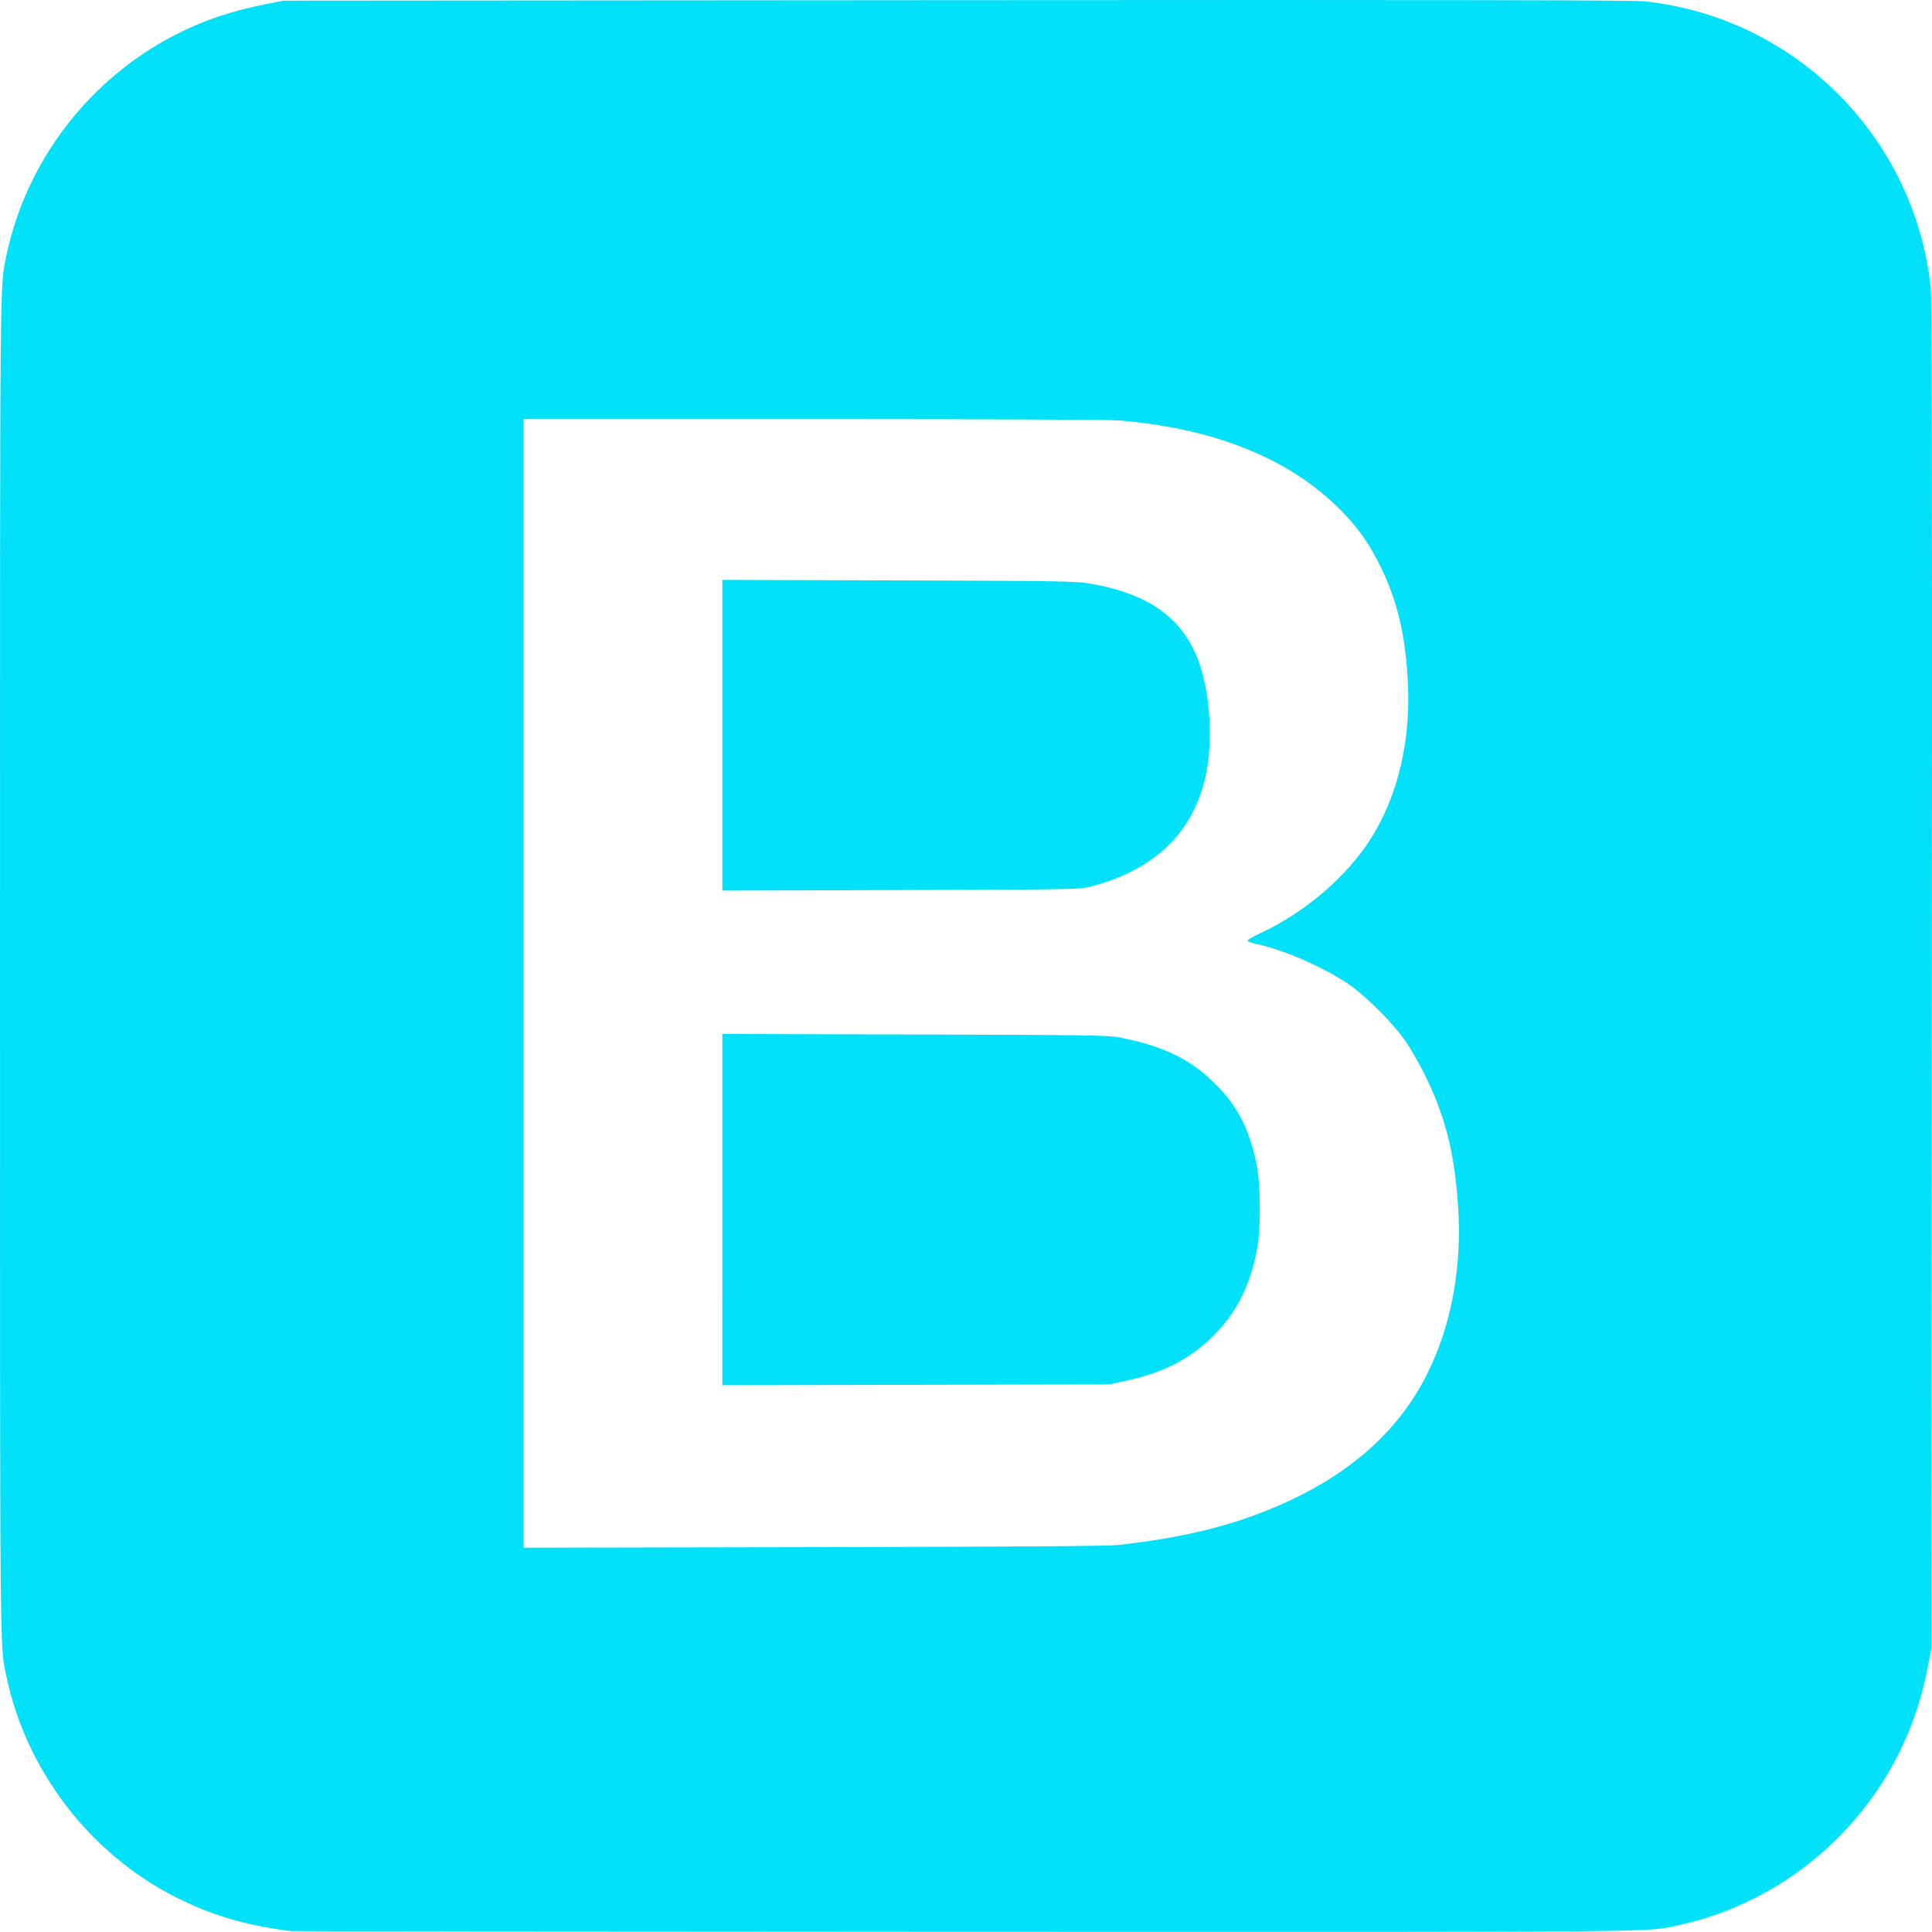 <?xml version="1.0" encoding="UTF-8" standalone="no"?>
<!-- Created with Inkscape (http://www.inkscape.org/) -->

<svg
   width="100mm"
   height="99.993mm"
   viewBox="0 0 100 99.993"
   version="1.1"
   id="svg5"
   inkscape:version="1.1.1 (3bf5ae0d25, 2021-09-20)"
   sodipodi:docname="bootstrapLogo.svg"
   xmlns:inkscape="http://www.inkscape.org/namespaces/inkscape"
   xmlns:sodipodi="http://sodipodi.sourceforge.net/DTD/sodipodi-0.dtd"
   xmlns="http://www.w3.org/2000/svg"
   xmlns:svg="http://www.w3.org/2000/svg">
  <sodipodi:namedview
     id="namedview7"
     pagecolor="#ffffff"
     bordercolor="#666666"
     borderopacity="1.0"
     inkscape:pageshadow="2"
     inkscape:pageopacity="0.0"
     inkscape:pagecheckerboard="0"
     inkscape:document-units="mm"
     showgrid="false"
     inkscape:zoom="0.72337262"
     inkscape:cx="396.75265"
     inkscape:cy="560.56864"
     inkscape:window-width="2400"
     inkscape:window-height="1271"
     inkscape:window-x="-9"
     inkscape:window-y="-9"
     inkscape:window-maximized="1"
     inkscape:current-layer="layer1"
     fit-margin-top="0"
     fit-margin-left="0"
     fit-margin-right="0"
     fit-margin-bottom="0" />
  <defs
     id="defs2" />
  <g
     inkscape:label="Capa 1"
     inkscape:groupmode="layer"
     id="layer1">
    <path
       style="fill:#000000;stroke-width:0.282"
       id="path61"
       d="" />
    <path
       style="fill:#000000;stroke-width:0.282"
       id="path41"
       d="" />
    <path
       style="fill:#000000;stroke-width:0.282"
       id="path21"
       d="" />
    <path
       style="fill:#01E1F9;stroke-width:0.075"
       d="M 15.054,99.95 C 12.726,99.662 10.914,99.126 9.051,98.175 4.63,95.917 1.357,91.639 0.335,86.785 -0.014,85.126 8.2689413e-5,86.703 8.2689413e-5,49.995 8.2689413e-5,13.288 -0.013,14.864 0.335,13.205 1.358,8.343 4.613,4.093 9.063,1.807 10.543,1.047 11.975,0.565 13.853,0.196 l 0.826,-0.162 34.801,-0.026 c 25.843,-0.019 35.013,-0.003 35.627,0.061 7.791,0.814 14.012,7.035 14.826,14.826 0.064,0.613 0.08,9.784 0.061,35.627 l -0.026,34.801 -0.168,0.863 c -0.233,1.199 -0.493,2.125 -0.881,3.129 -2.035,5.266 -6.629,9.188 -12.122,10.351 -1.656,0.35 -0.05,0.336 -36.9,0.324 -19.039,-0.007 -34.717,-0.024 -34.841,-0.039 z M 57.926,79.965 c 3.07,-0.354 5.301,-0.866 7.466,-1.712 4.078,-1.594 6.887,-3.957 8.47,-7.122 1.28,-2.56 1.832,-5.605 1.6,-8.822 -0.196,-2.707 -0.668,-4.556 -1.698,-6.645 -0.306,-0.619 -0.783,-1.447 -1.062,-1.84 -0.638,-0.899 -1.958,-2.221 -2.838,-2.842 -1.22,-0.862 -3.441,-1.836 -4.847,-2.126 -0.245,-0.051 -0.445,-0.128 -0.443,-0.171 0.002,-0.043 0.29,-0.211 0.64,-0.374 2.128,-0.985 4.138,-2.629 5.428,-4.441 1.565,-2.198 2.366,-5.178 2.239,-8.328 -0.106,-2.617 -0.557,-4.52 -1.524,-6.416 -0.606,-1.19 -1.238,-2.033 -2.235,-2.985 -2.614,-2.496 -6.383,-3.974 -11.158,-4.377 -0.521,-0.044 -6.81,-0.073 -15.861,-0.074 l -14.998,-6.42e-4 v 29.21 29.21 l 15.035,-0.029 c 10.698,-0.02 15.252,-0.054 15.786,-0.115 z M 37.391,62.608 v -9.09 l 9.967,0.027 c 9.028,0.024 10.027,0.039 10.605,0.155 2.196,0.441 3.526,1.063 4.75,2.223 1.282,1.214 1.905,2.369 2.318,4.293 0.218,1.016 0.241,3.316 0.043,4.393 -0.358,1.951 -1.098,3.402 -2.354,4.613 -1.223,1.179 -2.555,1.847 -4.509,2.262 l -0.811,0.172 -10.005,0.021 -10.005,0.021 z m 0,-24.553 v -8.04 l 9.104,0.027 c 8.242,0.024 9.177,0.039 9.879,0.158 3.933,0.666 5.758,2.529 6.166,6.296 0.546,5.037 -1.588,8.278 -6.204,9.421 -0.464,0.115 -1.383,0.129 -9.729,0.152 l -9.216,0.026 z"
       id="path381" />
  </g>
</svg>
